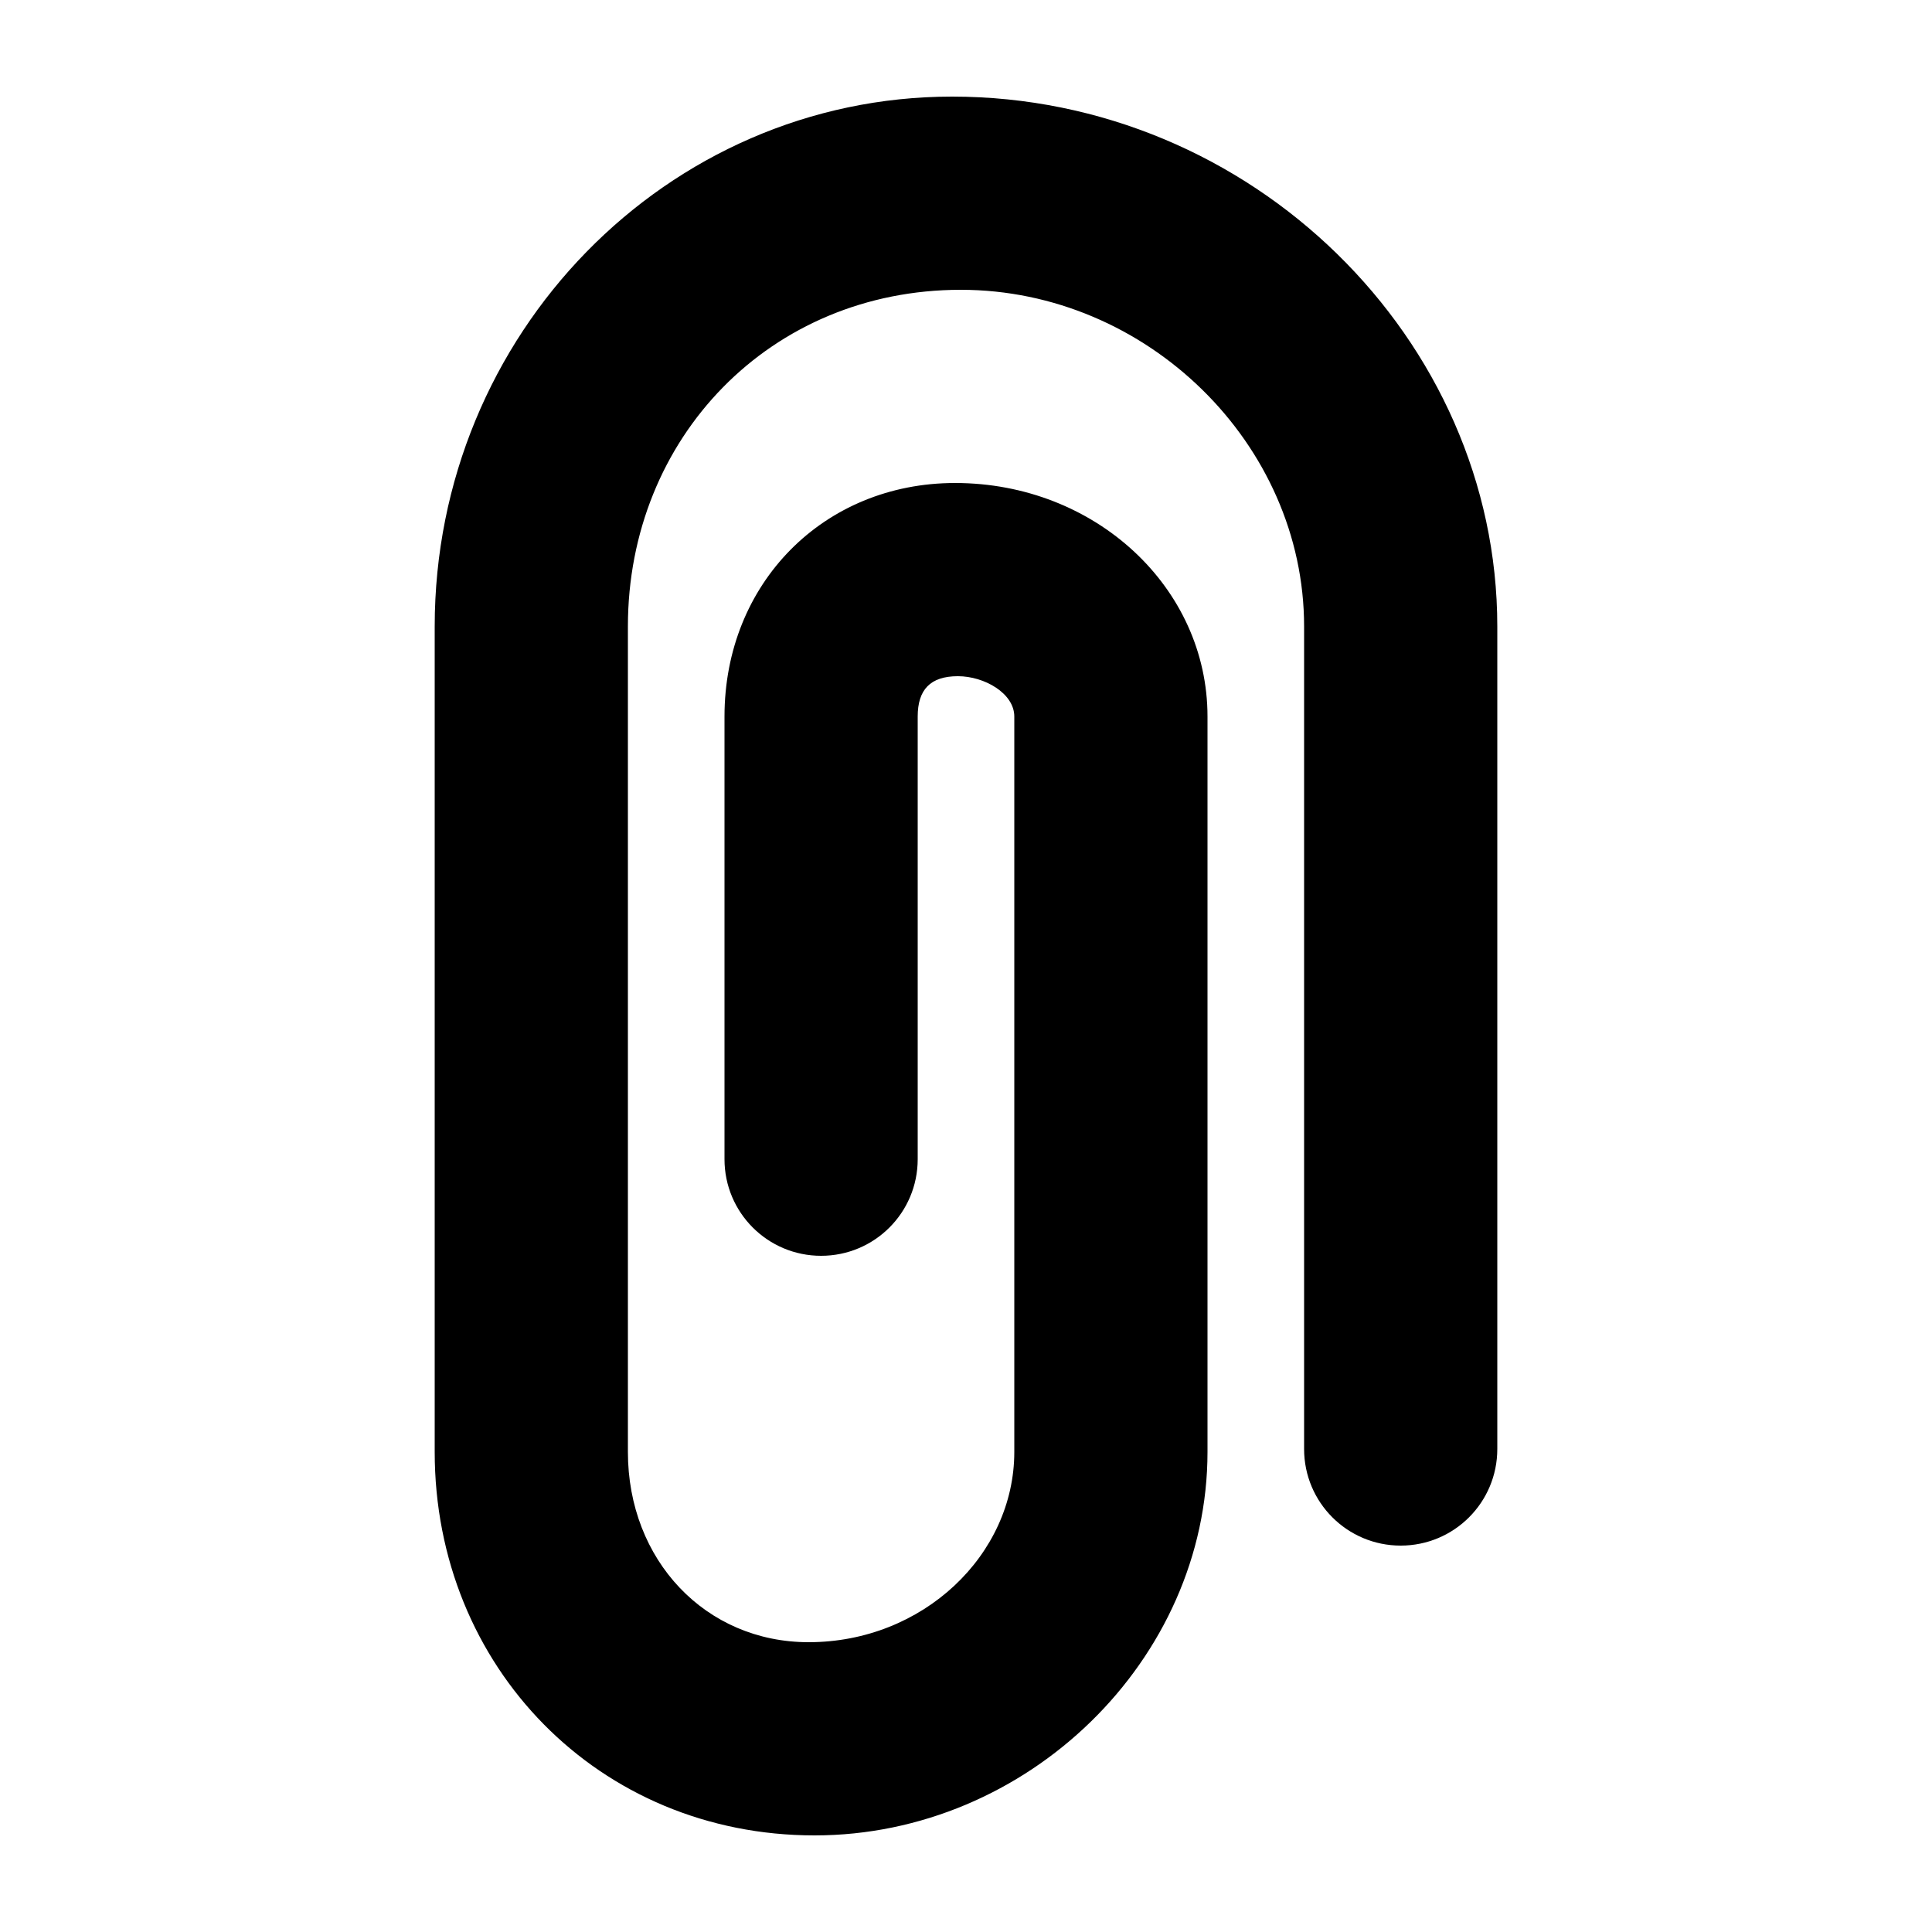 <svg width="40" height="40" viewBox="0 0 40 40" xmlns="http://www.w3.org/2000/svg" xmlns:sketch="http://www.bohemiancoding.com/sketch/ns"><title>clip</title><desc>Created with Sketch.</desc><path d="M19.712 2c-5.906 0-10.712 4.92-10.712 10.97v17.09c0 4.452 3.4 7.94 7.864 7.94 4.41 0 8.136-3.636 8.136-7.94v-15.226c0-2.666-2.318-4.834-5.226-4.834-2.722 0-4.774 2.078-4.774 4.834v9.166c0 1.106.894 2 2 2 1.106 0 2-.894 2-2v-9.166c0-.554.26-.834.832-.834.55 0 1.168.356 1.168.834v15.226c0 2.136-1.894 3.94-4.258 3.94-2.132 0-3.742-1.694-3.742-3.94v-17.09c0-3.908 2.95-6.97 6.892-6.97 3.854 0 7.108 3.192 7.108 6.97v17.03c0 1.106.894 2 2 2 1.106 0 2-.894 2-2v-17.03c0-5.946-5.086-10.97-11.288-10.97" sketch:type="MSShapeGroup"/></svg>